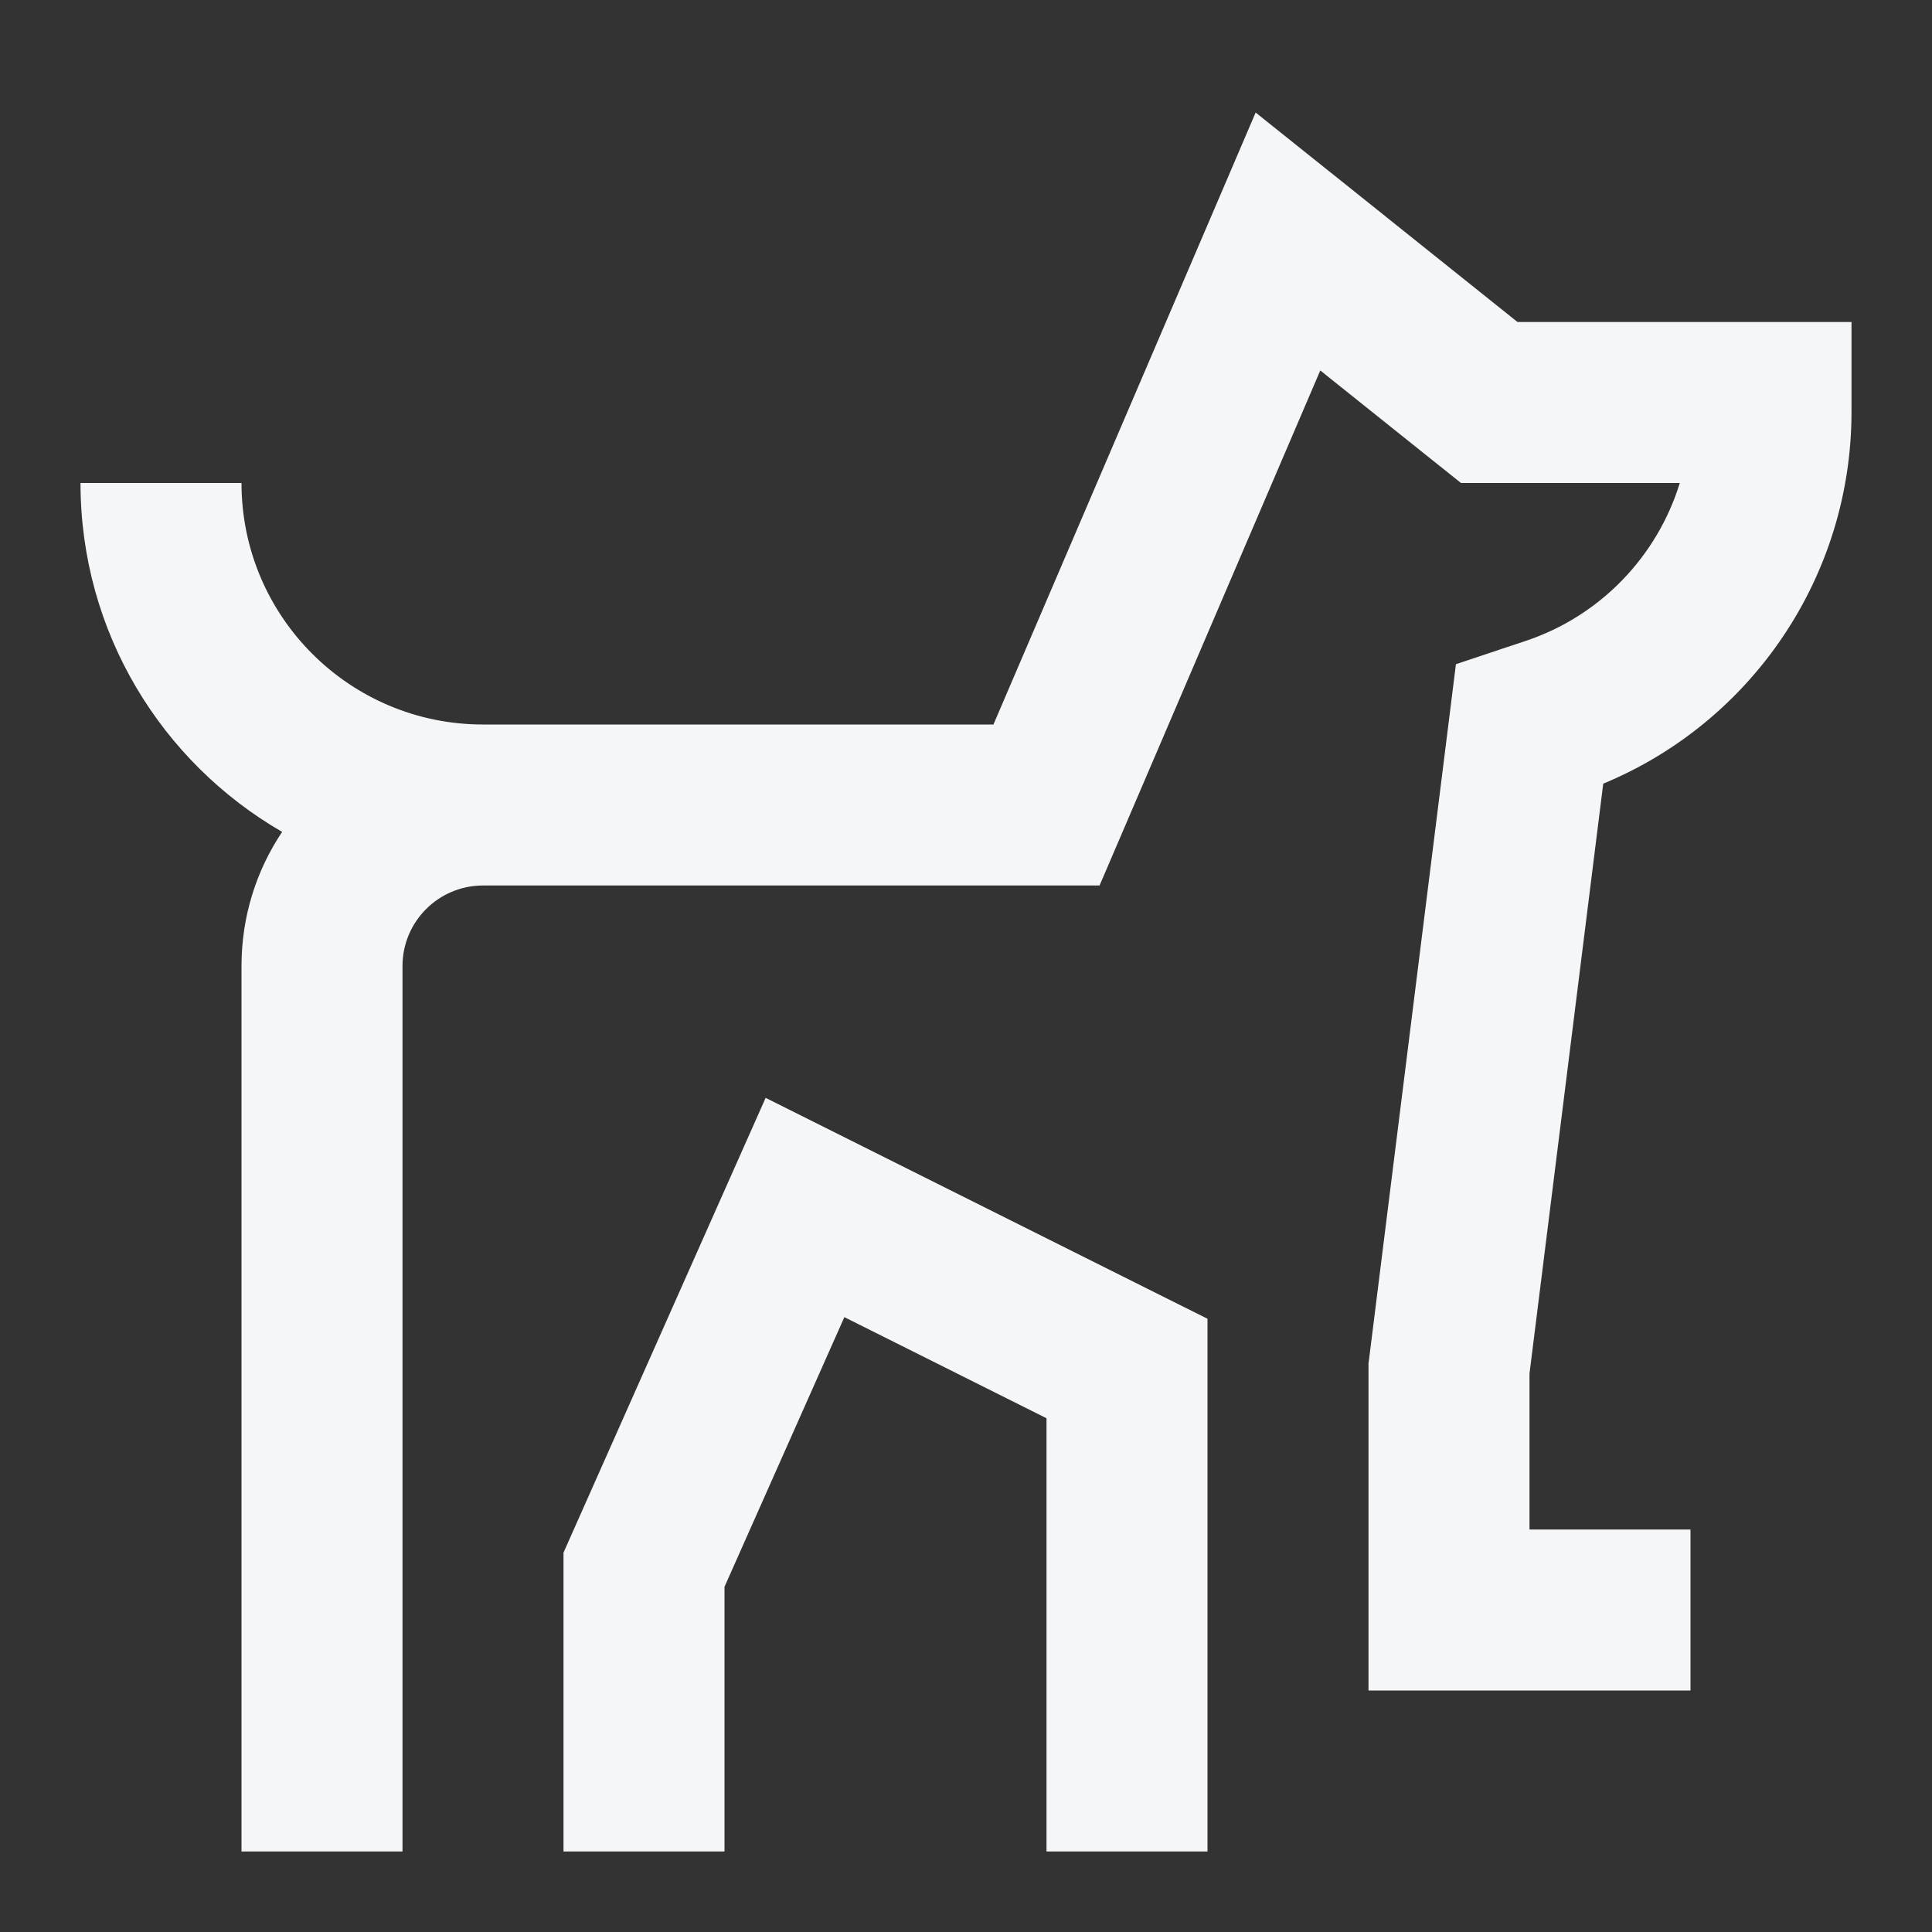 <svg width="24" height="24" viewBox="0 0 24 24" fill="none" xmlns="http://www.w3.org/2000/svg">
<rect x="0" y="0" width="24" height="24" fill="#333333" stroke="none"/>
<path fill-rule="evenodd" clip-rule="evenodd" d="M16.625 2.219L15.598 1.398L15.081 2.606L12.341 9H6C4.343 9 3 7.657 3 6H1C1 7.853 2.008 9.47 3.505 10.334C3.186 10.81 3 11.383 3 12V22V23H4H5V21V20V12C5 11.448 5.448 11 6 11H13H13.659L13.919 10.394L16.401 4.602L17.875 5.781L18.149 6H18.5H20.867C20.587 6.909 19.884 7.651 18.949 7.963L18.684 8.051L18.086 8.251L18.008 8.876L17.008 16.876L17 16.938V17V20V21H19H21V19H19V17.062L19.916 9.735C21.772 8.966 23 7.149 23 5.117V5V4H22H18.851L16.625 2.219ZM7 20V21V23H8H9V22V19.712L10.489 16.362L13 17.618V22V23H14H15V21V20V17V16.382L14.447 16.106L10.447 14.106L9.511 13.638L9.086 14.594L7.086 19.094L7 19.288V19.5V20Z" fill="#F4F6F8"/>
</svg>
